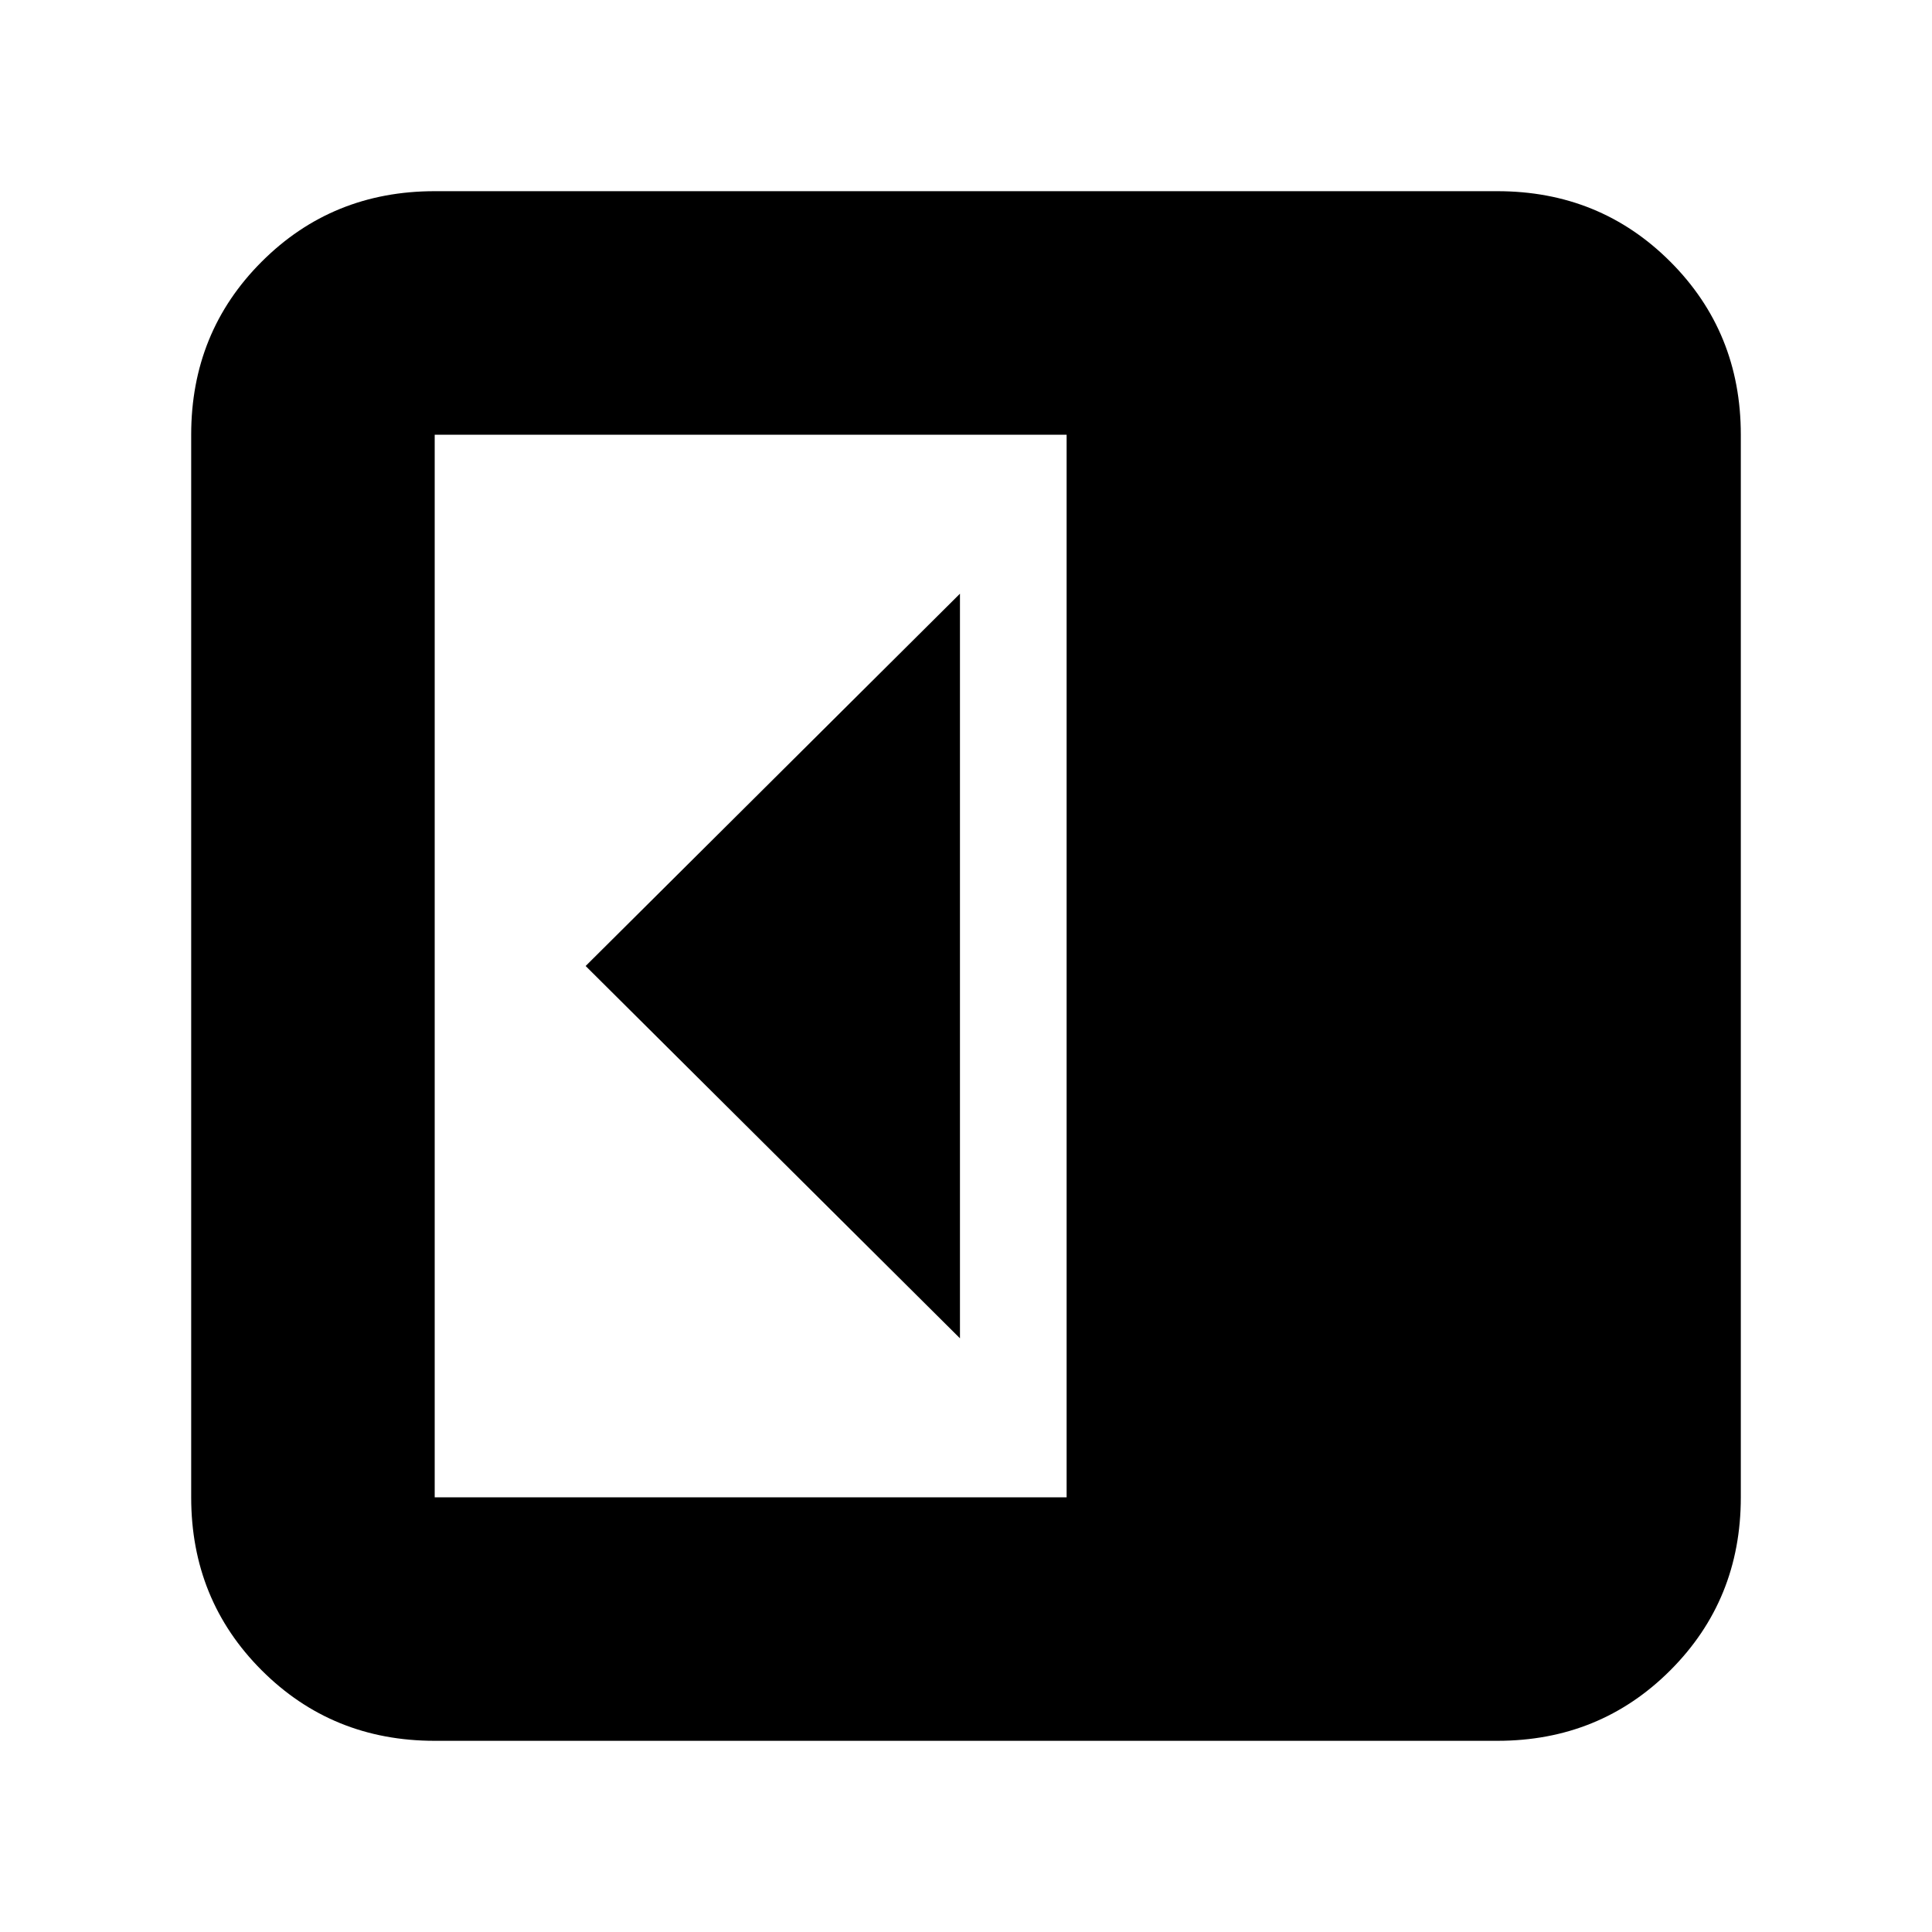 <svg xmlns="http://www.w3.org/2000/svg" height="24" viewBox="0 96 960 960" width="24"><path d="M477 761V391L291 576l186 185ZM216 961q-50.938 0-85.969-35.031Q95 890.938 95 840V312q0-50.938 35.031-85.969Q165.062 191 216 191h528q50.938 0 85.969 35.031Q865 261.062 865 312v528q0 50.938-35.031 85.969Q794.938 961 744 961H216Zm314-121V312H216v528h314Z"/></svg>